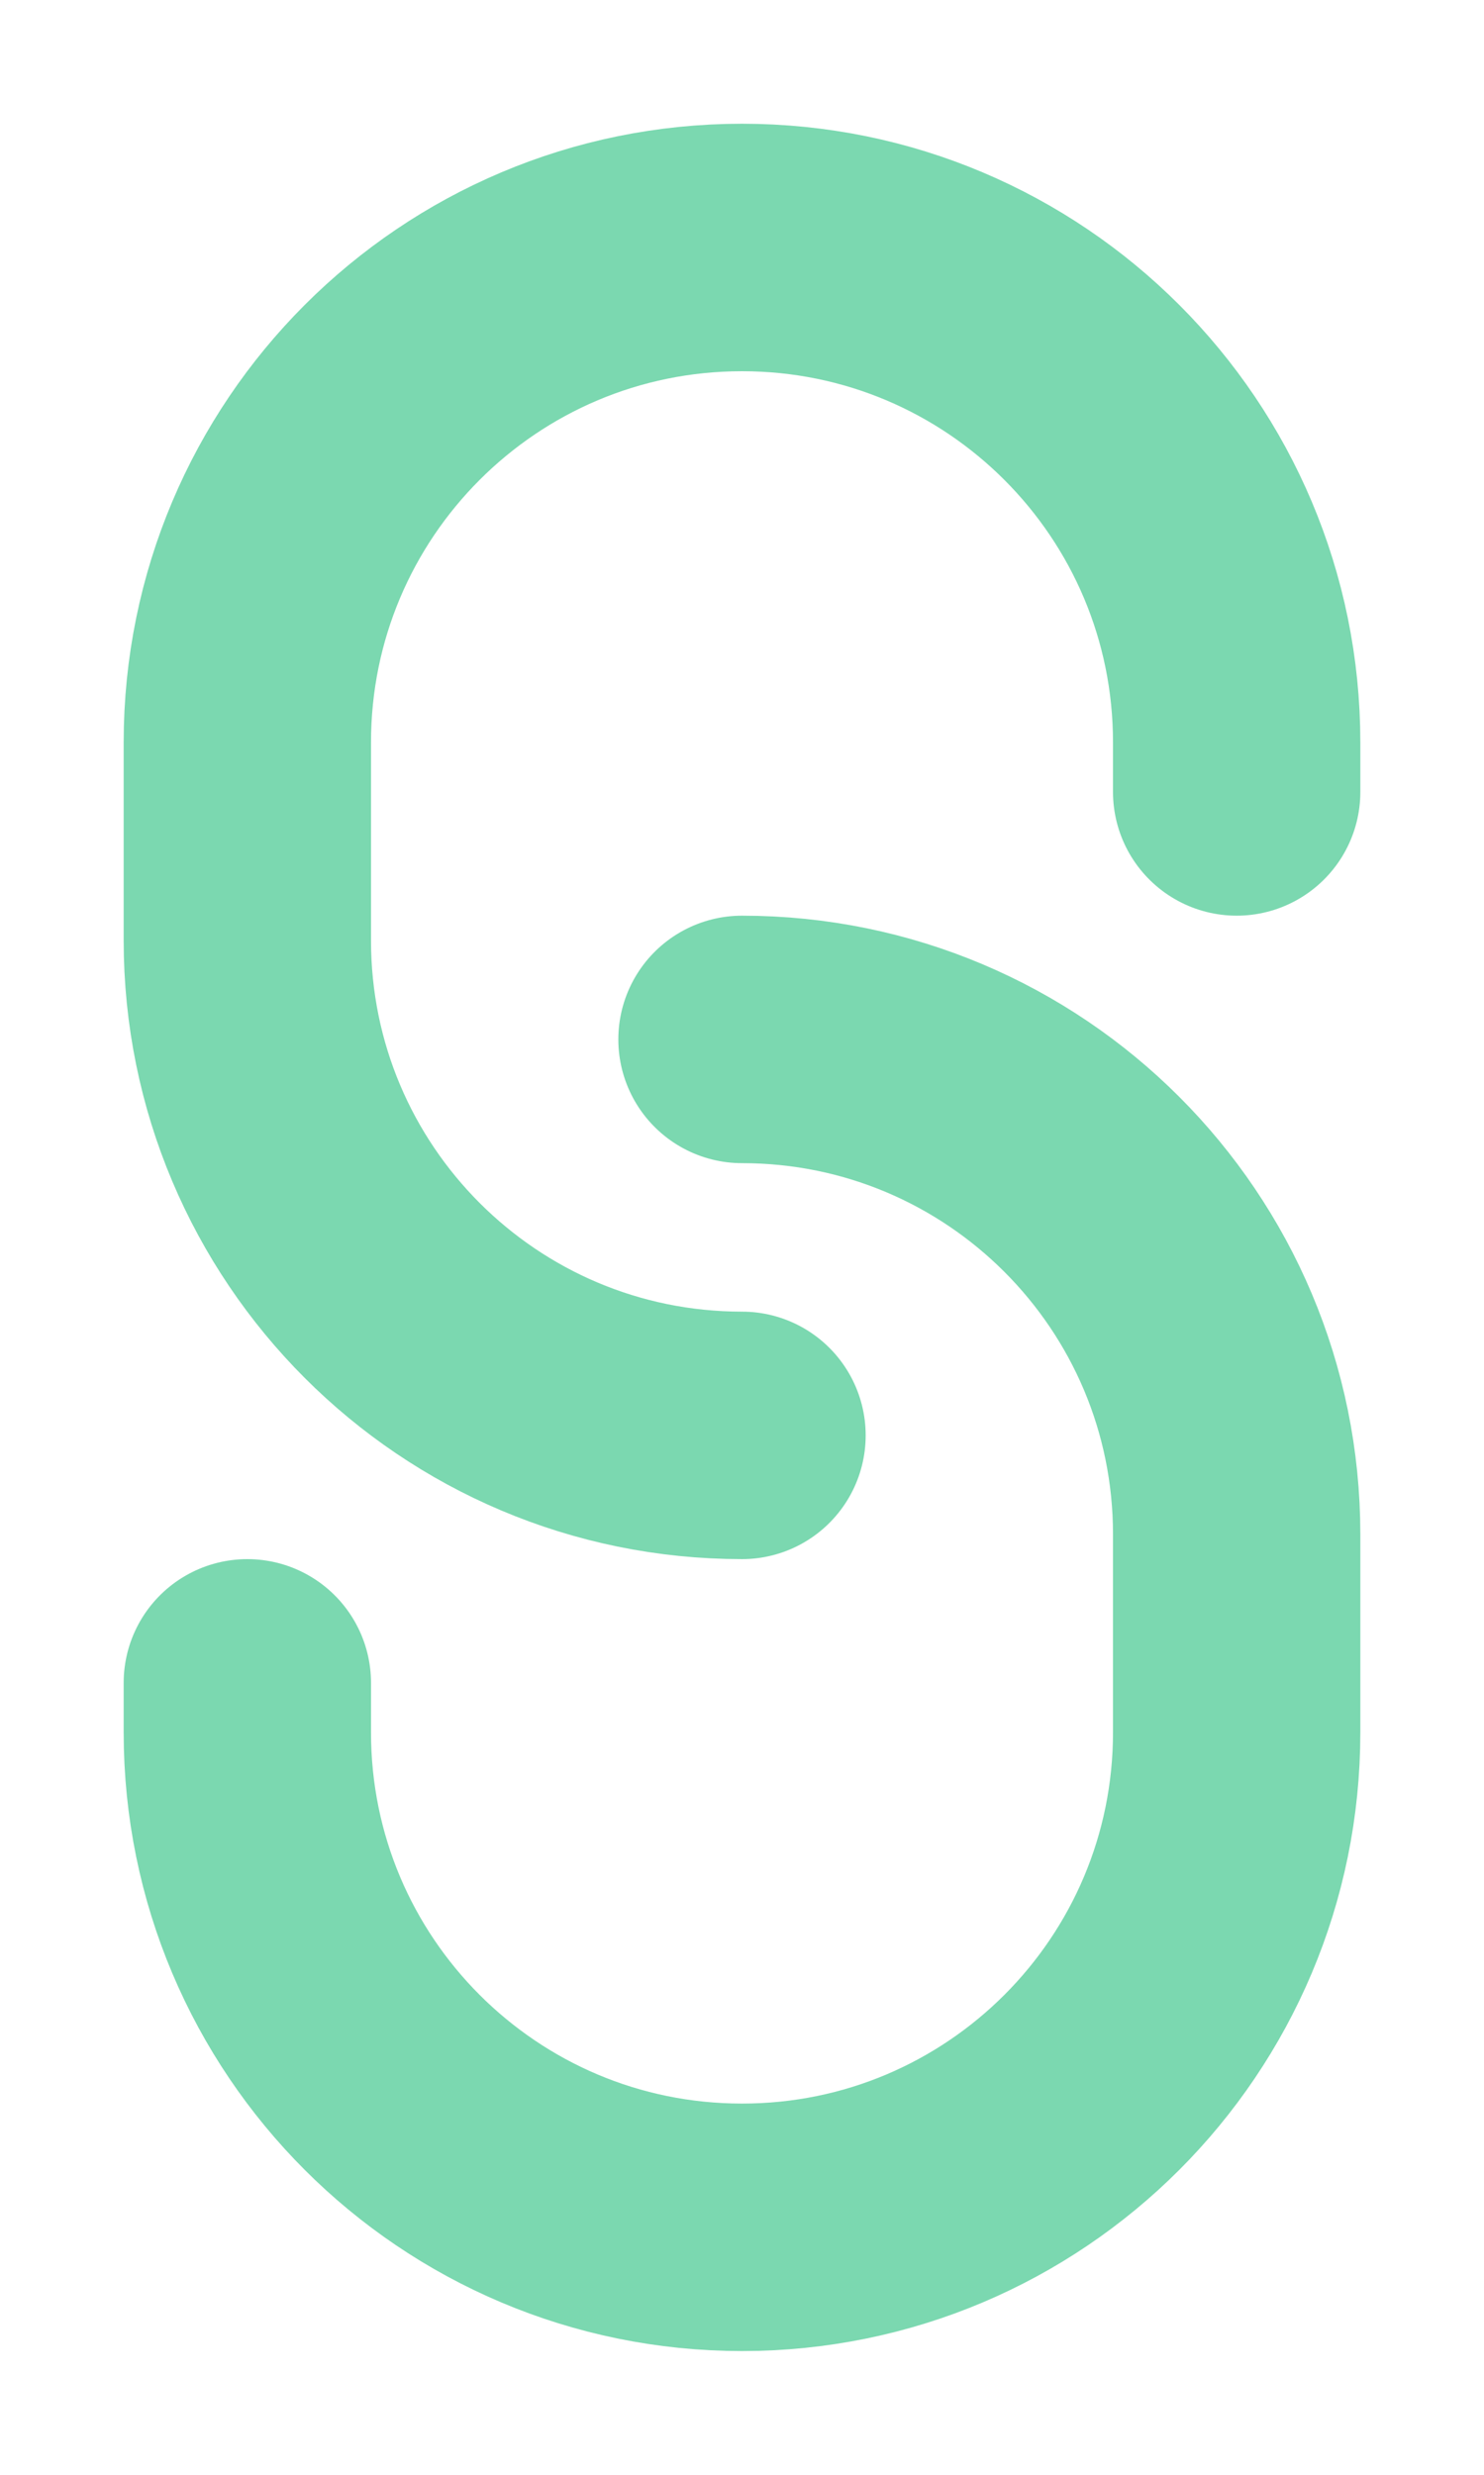<svg width="6" height="10" viewBox="0 0 6 10" fill="none" xmlns="http://www.w3.org/2000/svg">
<path id="Icon" d="M3 4.2C4.105 4.2 5 5.095 5 6.2V7C5 8.105 4.105 9 3 9C1.895 9 1 8.105 1 7V6.8M3 5.8C1.895 5.8 1 4.905 1 3.8L1 3C1 1.895 1.895 1 3 1C4.105 1 5 1.895 5 3V3.2" stroke="#7BD8B0" stroke-linecap="round"/>
</svg>
